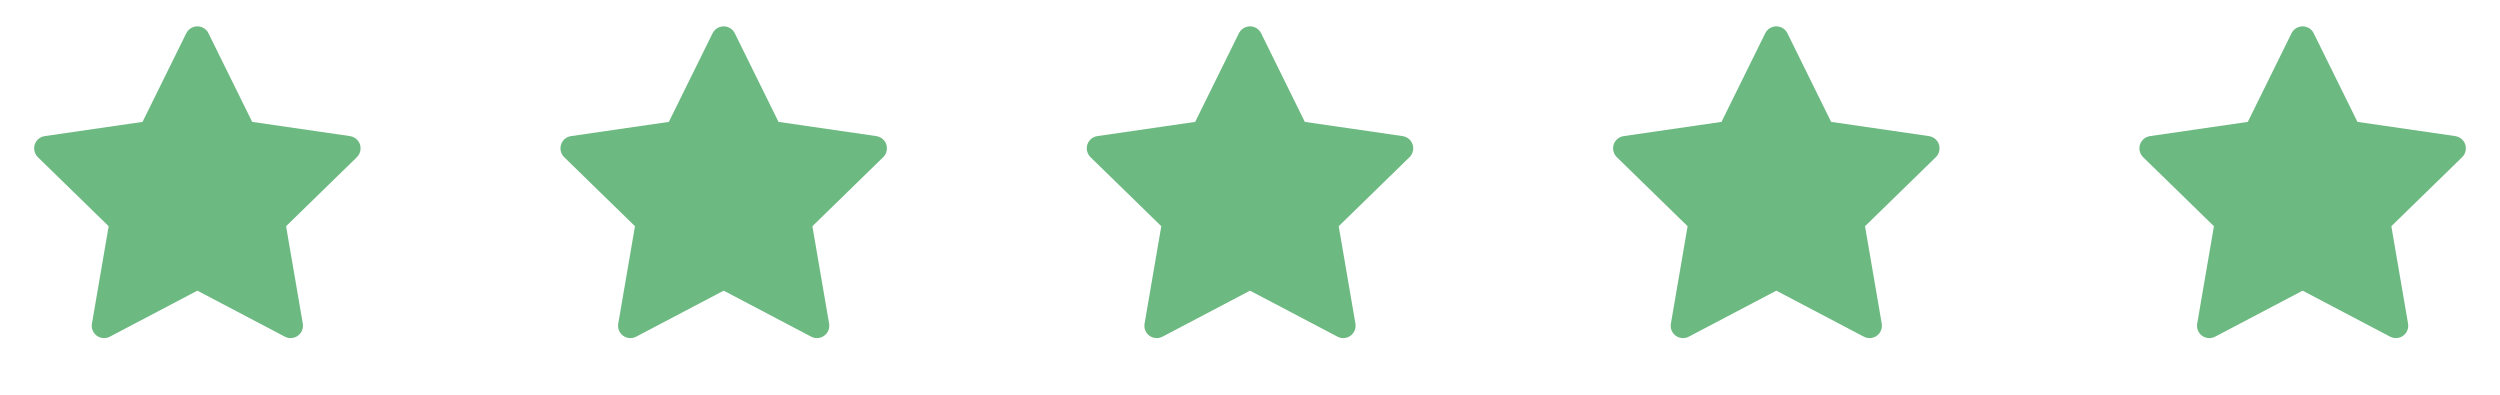 <svg width="114" height="18" viewBox="0 0 114 18" fill="none" xmlns="http://www.w3.org/2000/svg">
<path d="M15.963 6.207L11.5 5.558L9.504 1.514C9.45 1.403 9.36 1.313 9.25 1.259C8.972 1.122 8.634 1.236 8.495 1.514L6.5 5.558L2.037 6.207C1.914 6.225 1.802 6.283 1.716 6.37C1.611 6.477 1.554 6.621 1.556 6.771C1.558 6.92 1.619 7.062 1.726 7.167L4.955 10.315L4.192 14.761C4.174 14.864 4.186 14.97 4.225 15.068C4.265 15.165 4.331 15.249 4.416 15.311C4.501 15.372 4.601 15.409 4.706 15.416C4.81 15.424 4.915 15.402 5.008 15.353L9 13.254L12.992 15.353C13.101 15.411 13.227 15.43 13.349 15.409C13.655 15.356 13.86 15.066 13.808 14.761L13.045 10.315L16.274 7.167C16.362 7.081 16.42 6.968 16.437 6.845C16.485 6.537 16.27 6.253 15.963 6.207Z" fill="#6CB981"/>
<path d="M39.963 6.207L35.5 5.558L33.505 1.514C33.45 1.403 33.36 1.313 33.25 1.259C32.972 1.122 32.634 1.236 32.495 1.514L30.5 5.558L26.037 6.207C25.914 6.225 25.802 6.283 25.716 6.37C25.611 6.477 25.554 6.621 25.556 6.771C25.558 6.92 25.619 7.062 25.726 7.167L28.955 10.315L28.192 14.761C28.174 14.864 28.186 14.97 28.225 15.068C28.265 15.165 28.331 15.249 28.416 15.311C28.501 15.372 28.601 15.409 28.706 15.416C28.811 15.424 28.915 15.402 29.008 15.353L33 13.254L36.992 15.353C37.101 15.411 37.227 15.43 37.349 15.409C37.655 15.356 37.86 15.066 37.808 14.761L37.045 10.315L40.274 7.167C40.362 7.081 40.42 6.968 40.437 6.845C40.485 6.537 40.27 6.253 39.963 6.207Z" fill="#6CB981"/>
<path d="M63.963 6.207L59.5 5.558L57.505 1.514C57.45 1.403 57.36 1.313 57.25 1.259C56.972 1.122 56.634 1.236 56.495 1.514L54.5 5.558L50.037 6.207C49.914 6.225 49.802 6.283 49.716 6.37C49.611 6.477 49.554 6.621 49.556 6.771C49.558 6.92 49.619 7.062 49.726 7.167L52.955 10.315L52.192 14.761C52.175 14.864 52.186 14.97 52.225 15.068C52.265 15.165 52.331 15.249 52.416 15.311C52.501 15.372 52.601 15.409 52.706 15.416C52.81 15.424 52.915 15.402 53.008 15.353L57 13.254L60.992 15.353C61.101 15.411 61.227 15.43 61.349 15.409C61.655 15.356 61.86 15.066 61.808 14.761L61.045 10.315L64.274 7.167C64.362 7.081 64.42 6.968 64.437 6.845C64.485 6.537 64.27 6.253 63.963 6.207Z" fill="#6CB981"/>
<path d="M87.963 6.207L83.5 5.558L81.504 1.514C81.45 1.403 81.36 1.313 81.25 1.259C80.972 1.122 80.634 1.236 80.496 1.514L78.5 5.558L74.037 6.207C73.914 6.225 73.802 6.283 73.716 6.37C73.612 6.477 73.554 6.621 73.556 6.771C73.558 6.92 73.619 7.062 73.726 7.167L76.955 10.315L76.192 14.761C76.174 14.864 76.186 14.97 76.225 15.068C76.265 15.165 76.331 15.249 76.416 15.311C76.501 15.372 76.601 15.409 76.706 15.416C76.811 15.424 76.915 15.402 77.008 15.353L81 13.254L84.992 15.353C85.101 15.411 85.228 15.43 85.349 15.409C85.655 15.356 85.86 15.066 85.808 14.761L85.045 10.315L88.274 7.167C88.362 7.081 88.42 6.968 88.437 6.845C88.485 6.537 88.27 6.253 87.963 6.207Z" fill="#6CB981"/>
<path d="M111.963 6.207L107.5 5.558L105.504 1.514C105.45 1.403 105.36 1.313 105.25 1.259C104.972 1.122 104.634 1.236 104.495 1.514L102.5 5.558L98.037 6.207C97.914 6.225 97.802 6.283 97.716 6.37C97.612 6.477 97.554 6.621 97.556 6.771C97.558 6.92 97.619 7.062 97.726 7.167L100.955 10.315L100.192 14.761C100.174 14.864 100.186 14.97 100.225 15.068C100.265 15.165 100.331 15.249 100.416 15.311C100.501 15.372 100.601 15.409 100.706 15.416C100.81 15.424 100.915 15.402 101.008 15.353L105 13.254L108.992 15.353C109.101 15.411 109.228 15.43 109.349 15.409C109.655 15.356 109.86 15.066 109.808 14.761L109.045 10.315L112.274 7.167C112.362 7.081 112.42 6.968 112.437 6.845C112.485 6.537 112.27 6.253 111.963 6.207V6.207Z" fill="#6CB981"/>
</svg>
